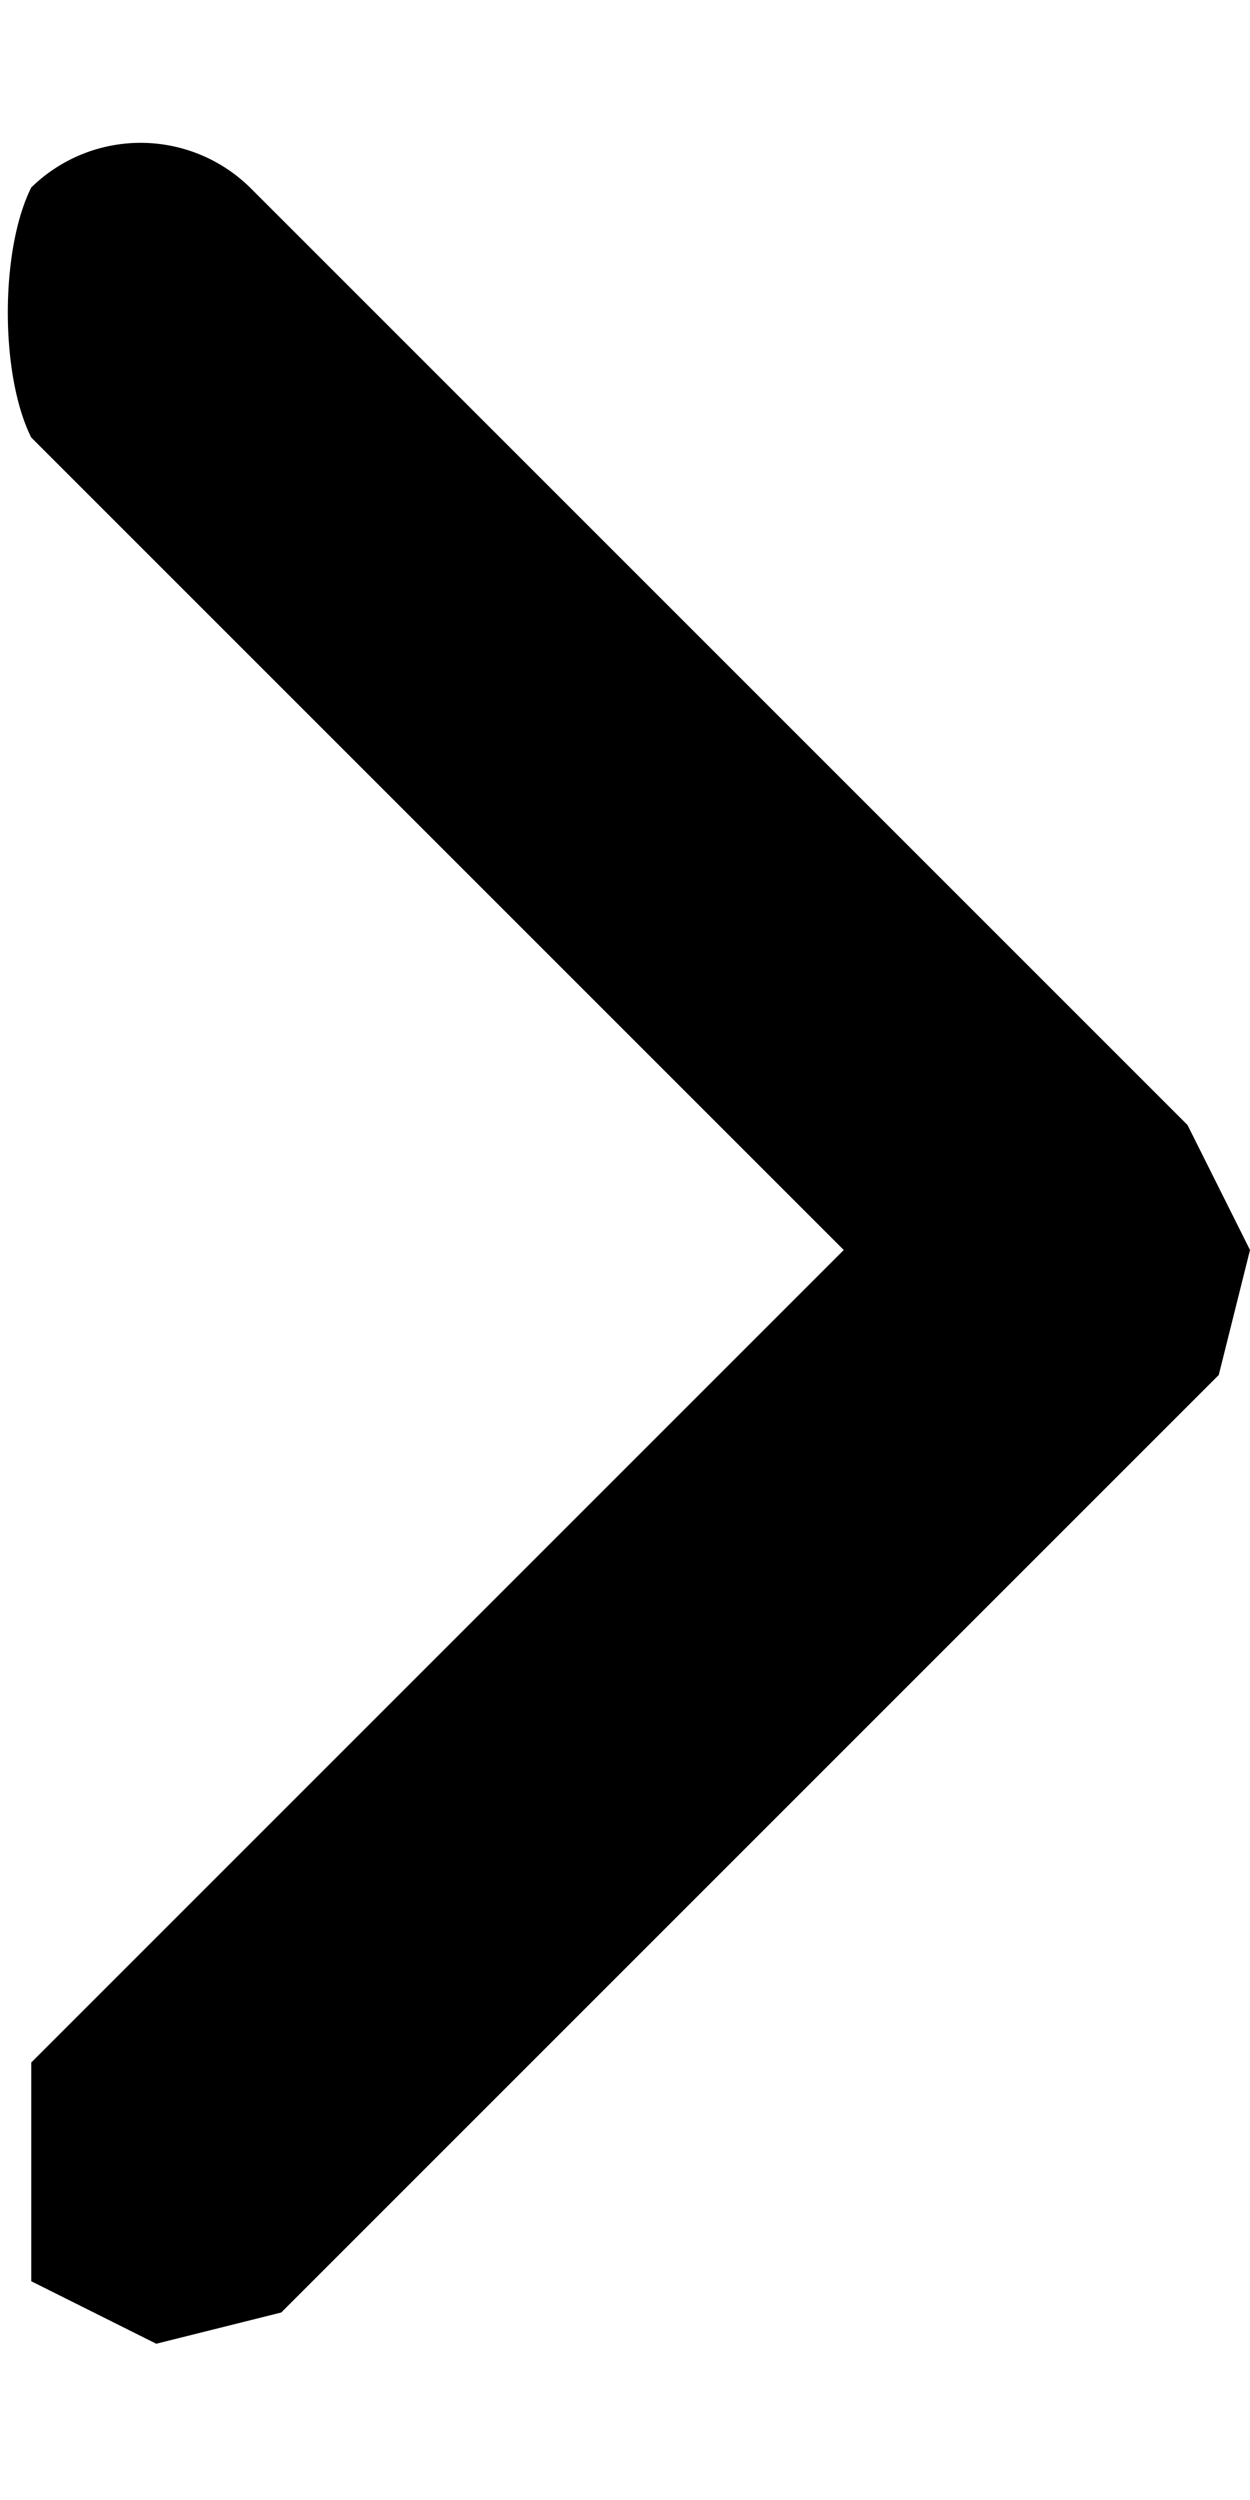 <svg width="4" height="8" viewBox="0 0 4 8" fill="none" xmlns="http://www.w3.org/2000/svg"><path d="m3.8 3.6-3-3a.5.5 0 0 0-.7 0c-.1.2-.1.6 0 .8L2.7 4 .1 6.6v.7l.4.2.4-.1 3-3L4 4l-.2-.4Z" fill="#000"/></svg>